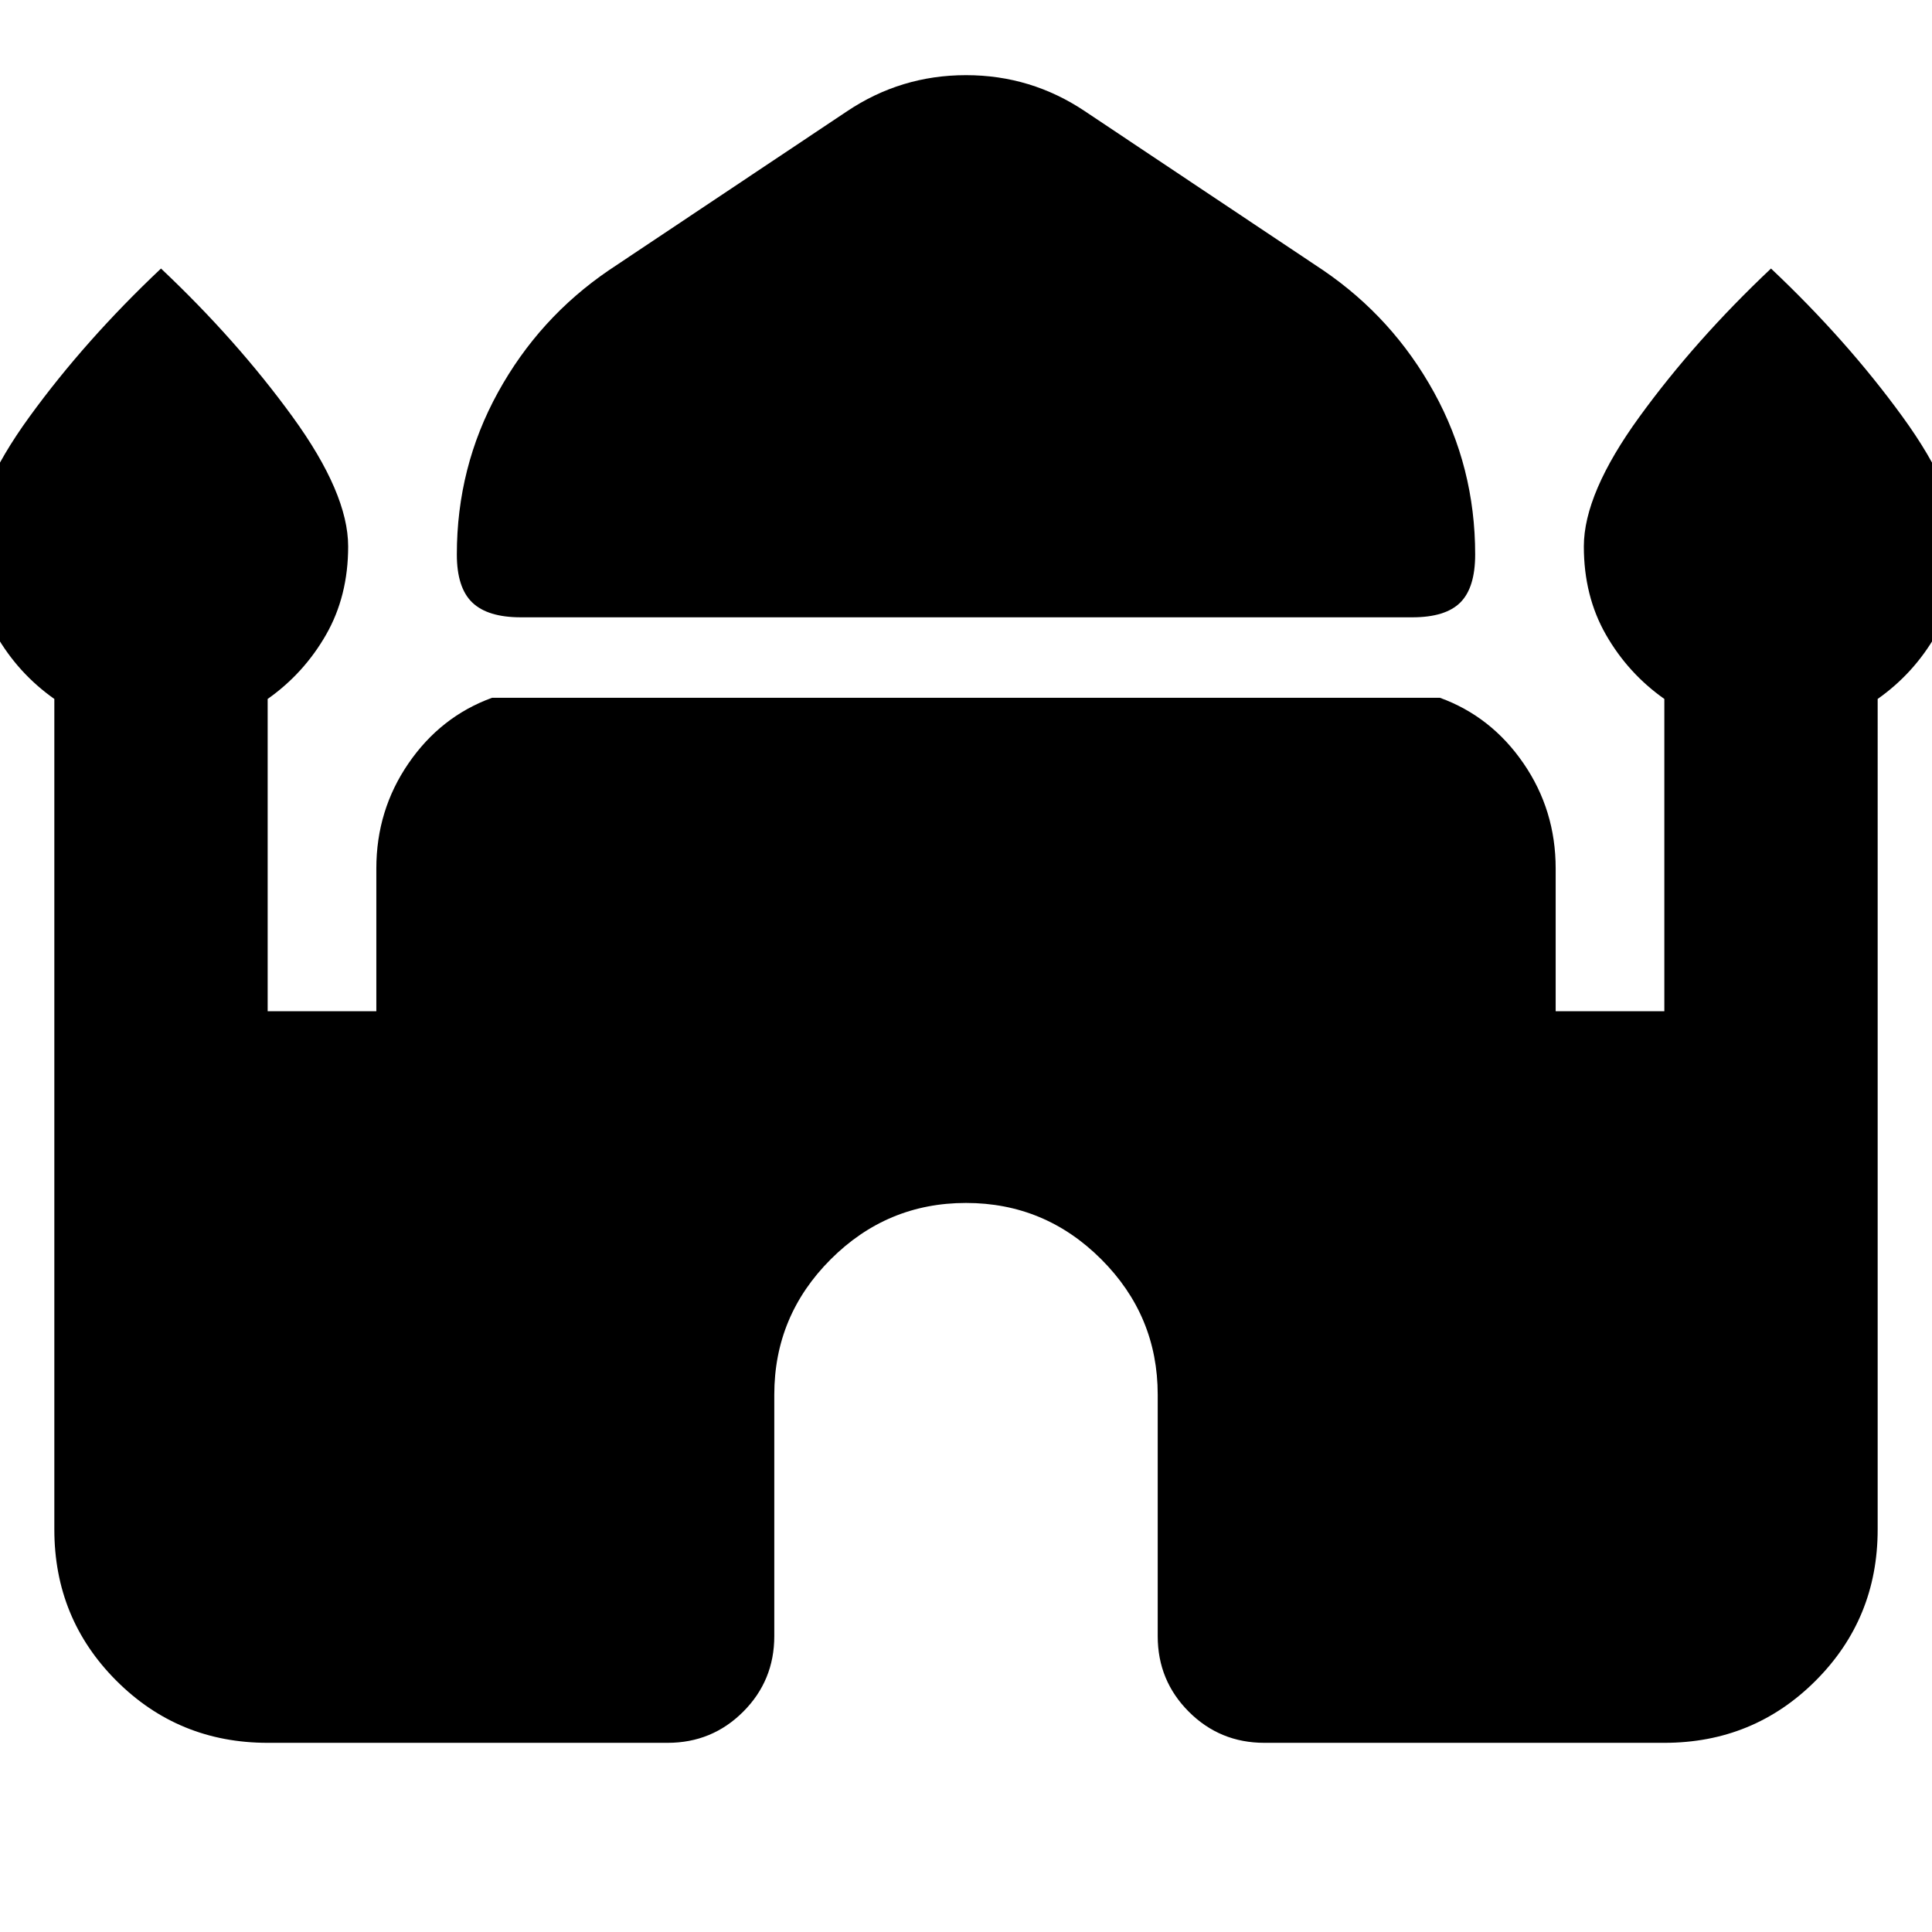 <svg xmlns="http://www.w3.org/2000/svg" height="24" viewBox="0 -960 960 960" width="24"><path d="M258.782-653.262q-16.478 0-24.131-7.369-7.652-7.37-7.652-23.848 0-43.391 20.413-80.5 20.414-37.109 55.24-60.805l118.217-78.912q26.783-17.957 59.131-17.957t59.131 17.957l118.217 78.912q34.826 23.696 55.24 60.805 20.413 37.109 20.413 80.5 0 16.478-7.37 23.848-7.369 7.369-23.847 7.369H258.782ZM26.999-200v-412.696Q9-625.391-2-644.587q-11-19.196-11-43.892 0-26.391 27.674-64.478Q42.347-791.045 80-826.567q37.652 35.522 65.327 73.61 27.674 38.087 27.674 64.478 0 24.696-11 43.892t-29 31.891v155.173h53.998v-70.956q0-28.956 16-52.239 16-23.283 41.478-32.544h471.046q25.478 9.261 41.478 32.544 16 23.283 16 52.239v70.956h53.998v-155.173q-18-12.695-29-31.891-11-19.196-11-43.892 0-26.391 27.674-64.478 27.675-38.088 65.327-73.61 37.652 35.522 65.327 73.61 27.674 38.087 27.674 64.478 0 24.696-11 43.892t-29 31.891V-200q0 44.305-30.849 75.153-30.848 30.848-75.153 30.848H628.262q-22.087 0-37.544-15.456-15.456-15.457-15.456-37.544v-120q0-39.218-28.022-67.24-28.022-28.022-67.24-28.022-39.218 0-67.24 28.022-28.022 28.022-28.022 67.24v120q0 22.087-15.456 37.544-15.457 15.456-37.544 15.456H133.001q-44.305 0-75.154-30.848Q27-155.695 27-200Z"/></svg>
